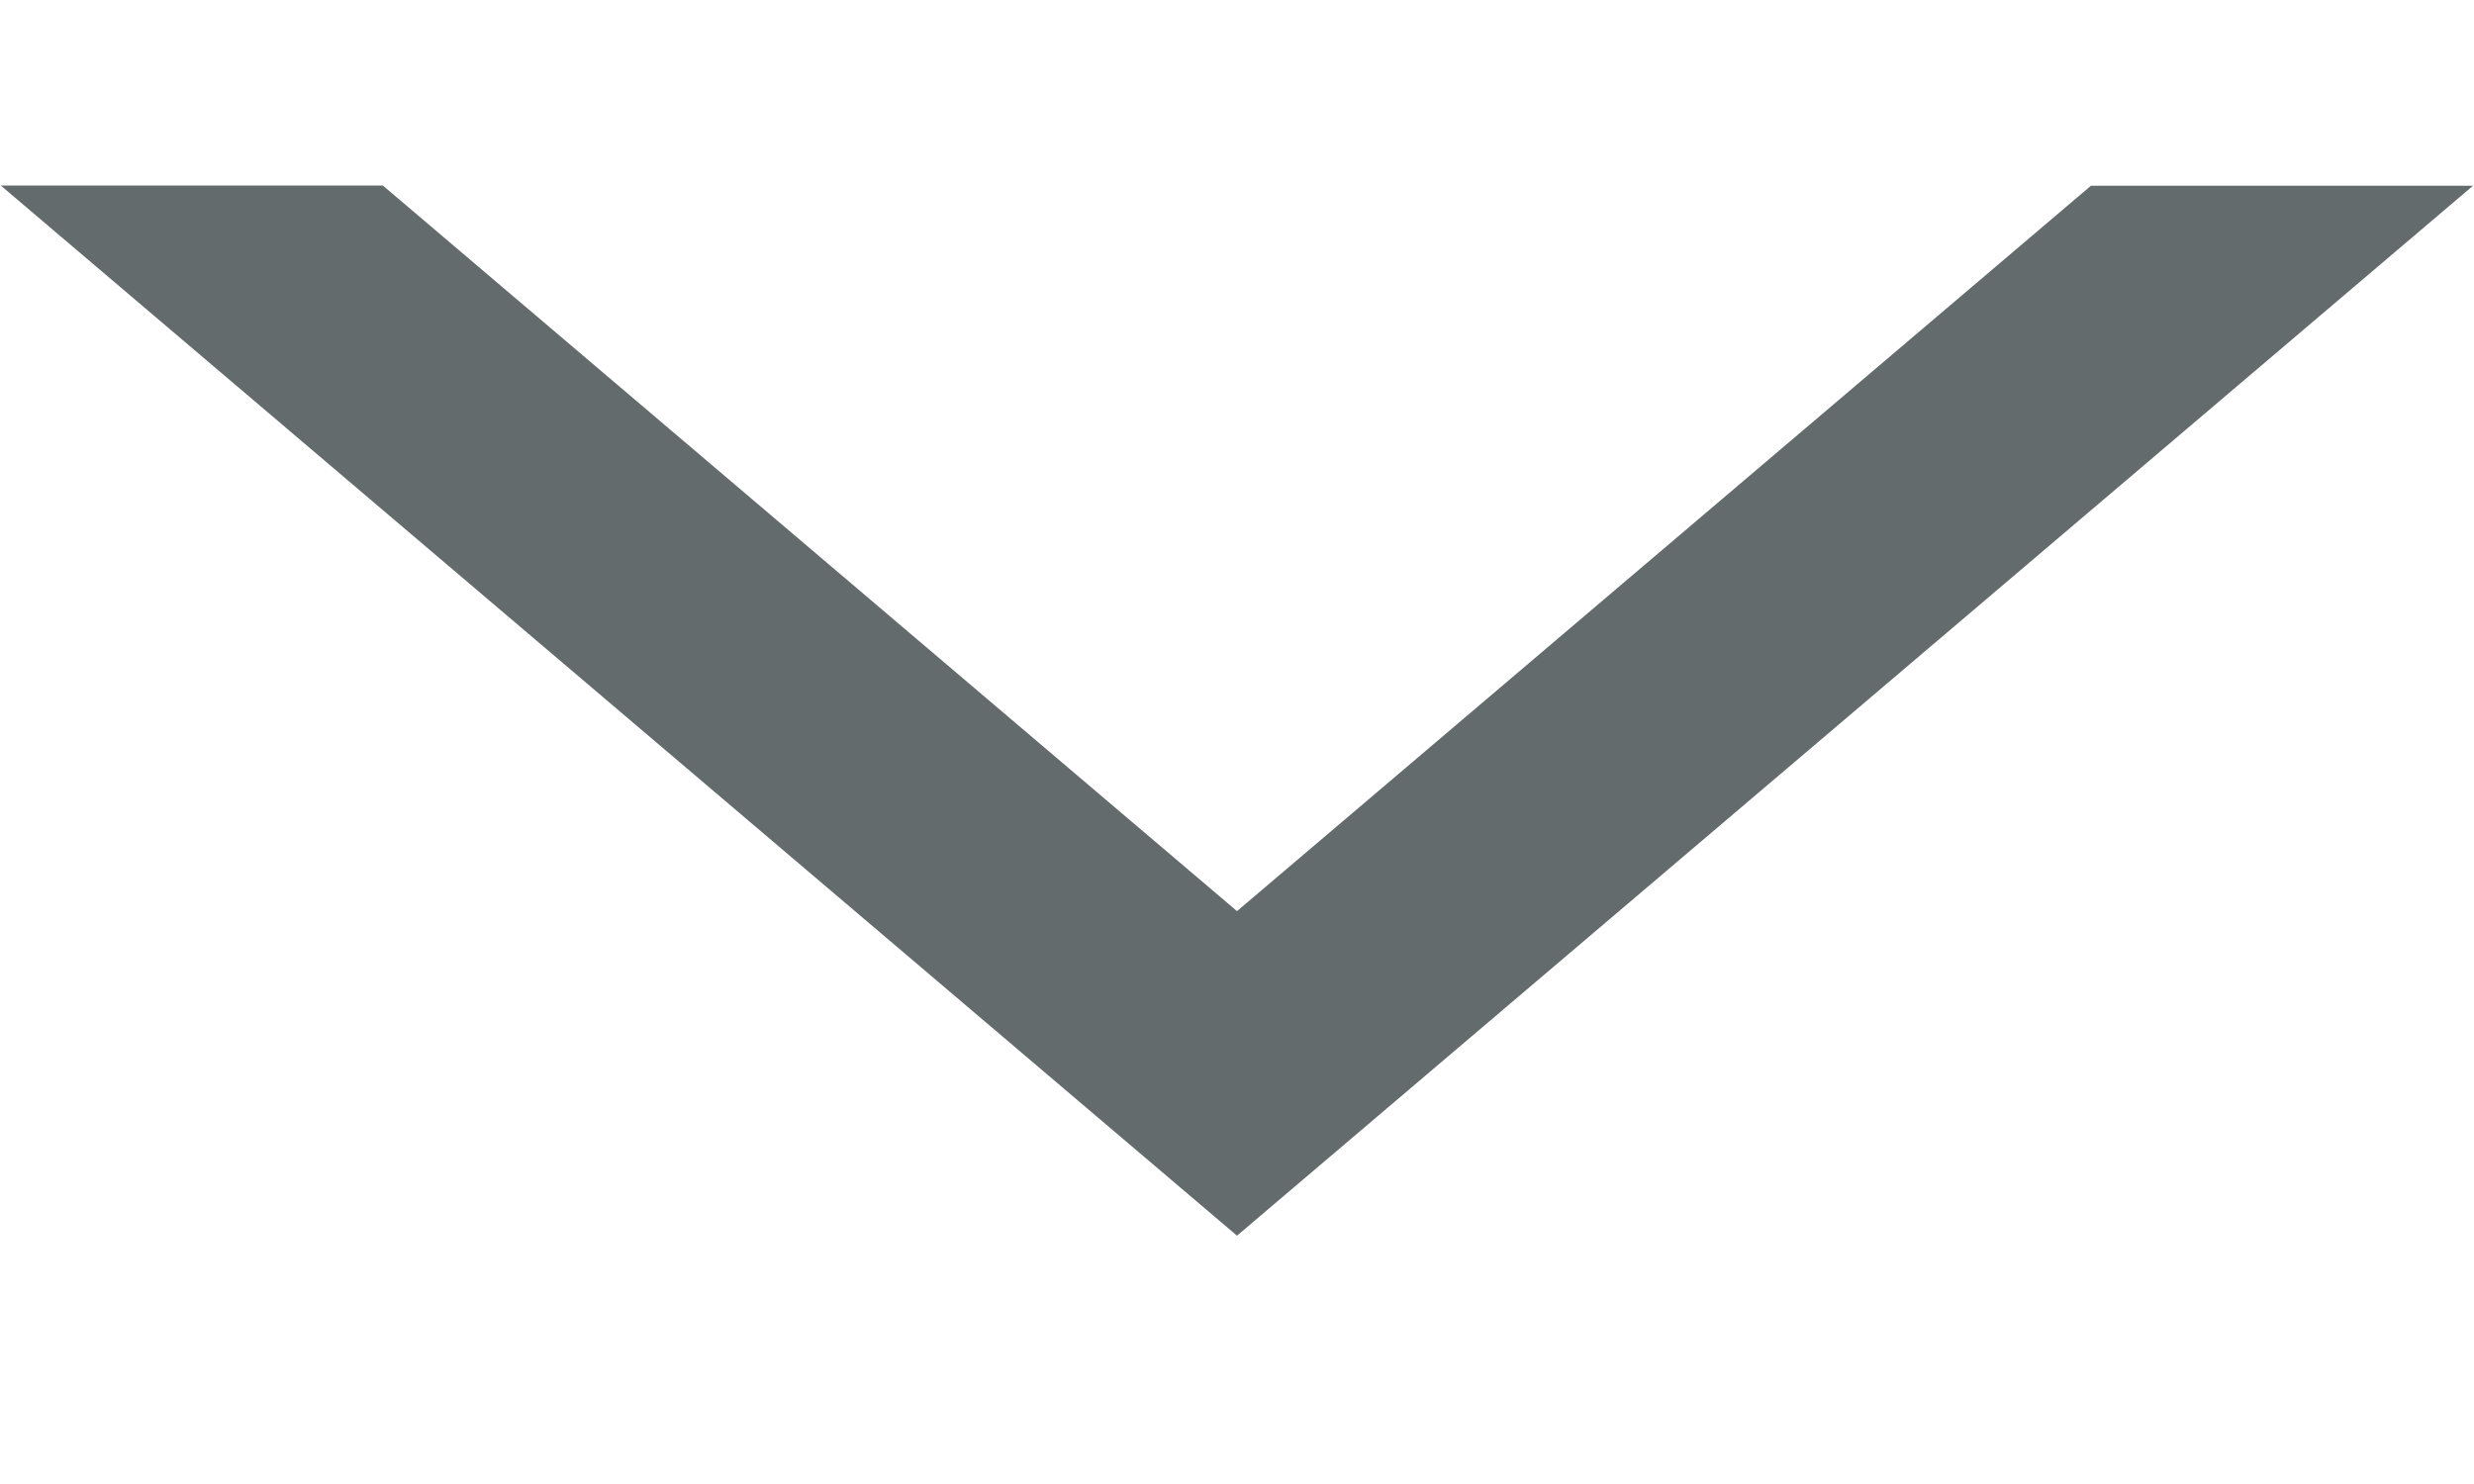 <svg xmlns="http://www.w3.org/2000/svg" width="10" height="6" viewBox="0 0 10 6"><defs><clipPath id="lsbva"><path fill="#fff" d="M9.996.751L5 4.996.003.75"/></clipPath></defs><g><g><path fill="none" stroke="#636b6d" stroke-miterlimit="50" stroke-width="2" d="M9.996.751v0L5 4.996v0L.003.75v0" clip-path="url(&quot;#lsbva&quot;)"/></g></g></svg>